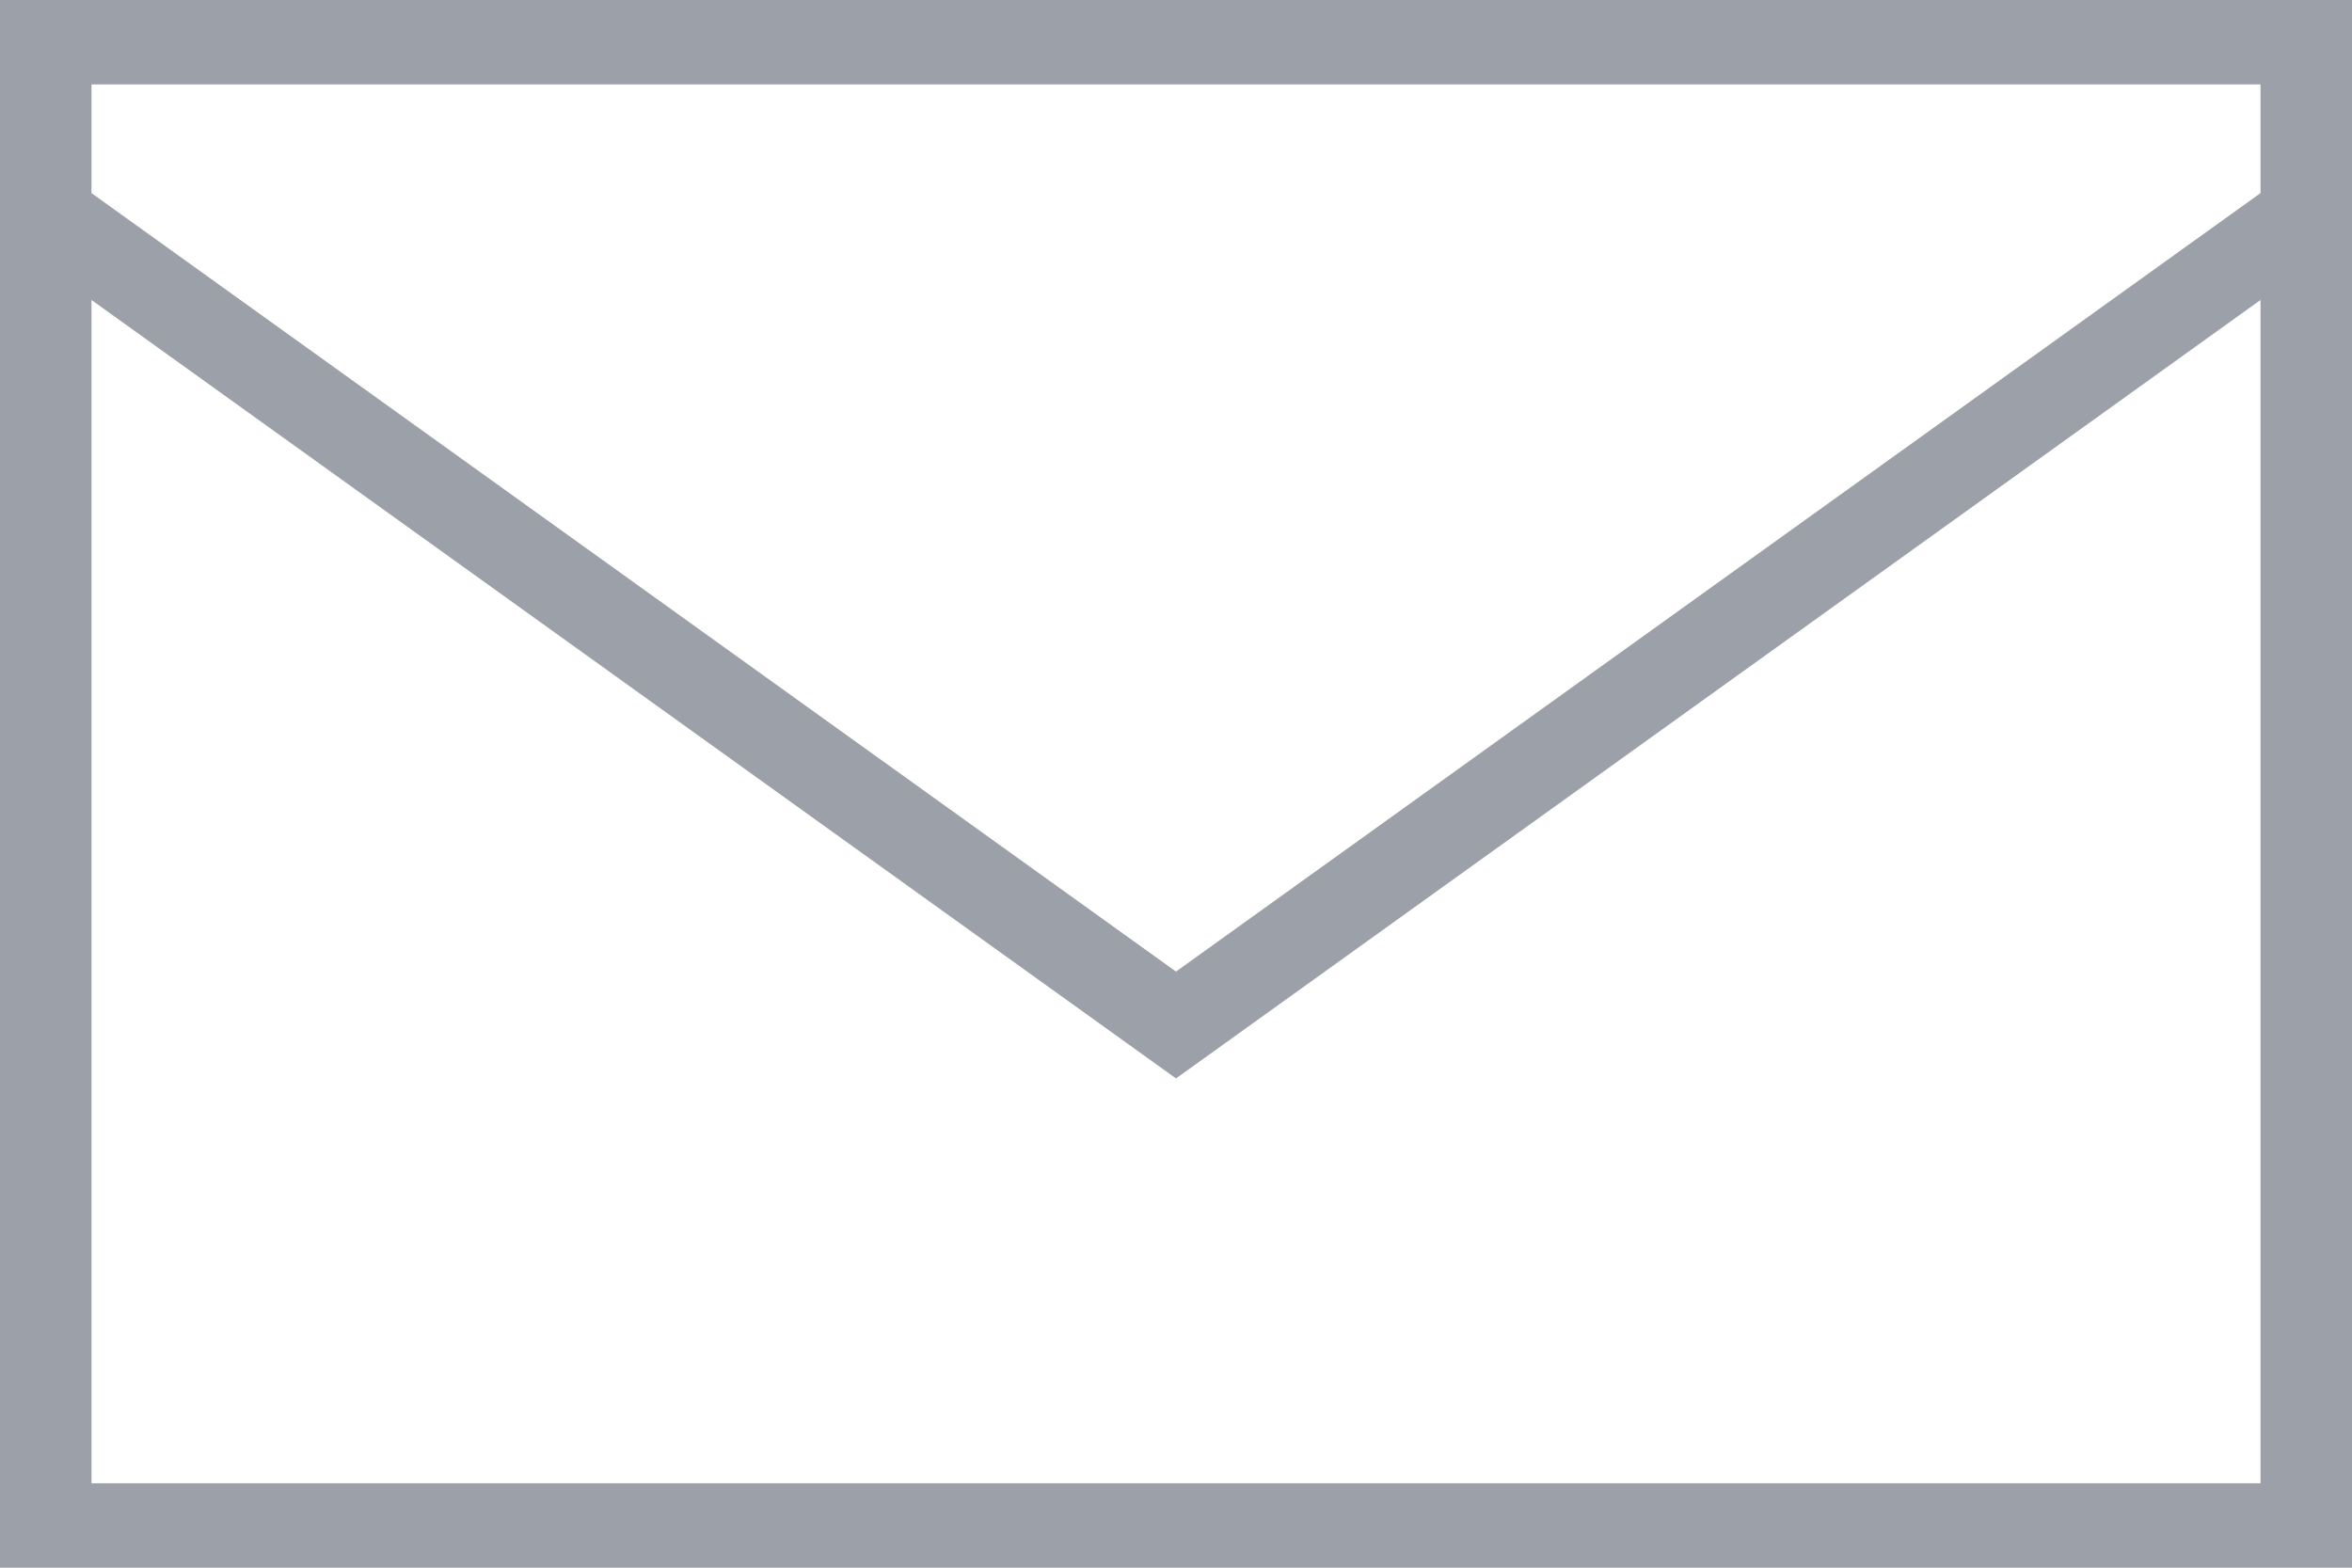 <svg width="18" height="12" viewBox="0 0 18 12" fill="none" xmlns="http://www.w3.org/2000/svg">
<path opacity="0.5" fill-rule="evenodd" clip-rule="evenodd" d="M9 8.255L0.7 2.296V11.354H17.3V2.296L9 8.255ZM18 12H0V0H18V12ZM17.3 0.646V1.478L9 7.437L0.7 1.478V0.646H17.3Z" fill="#3B4252"/>
</svg>
